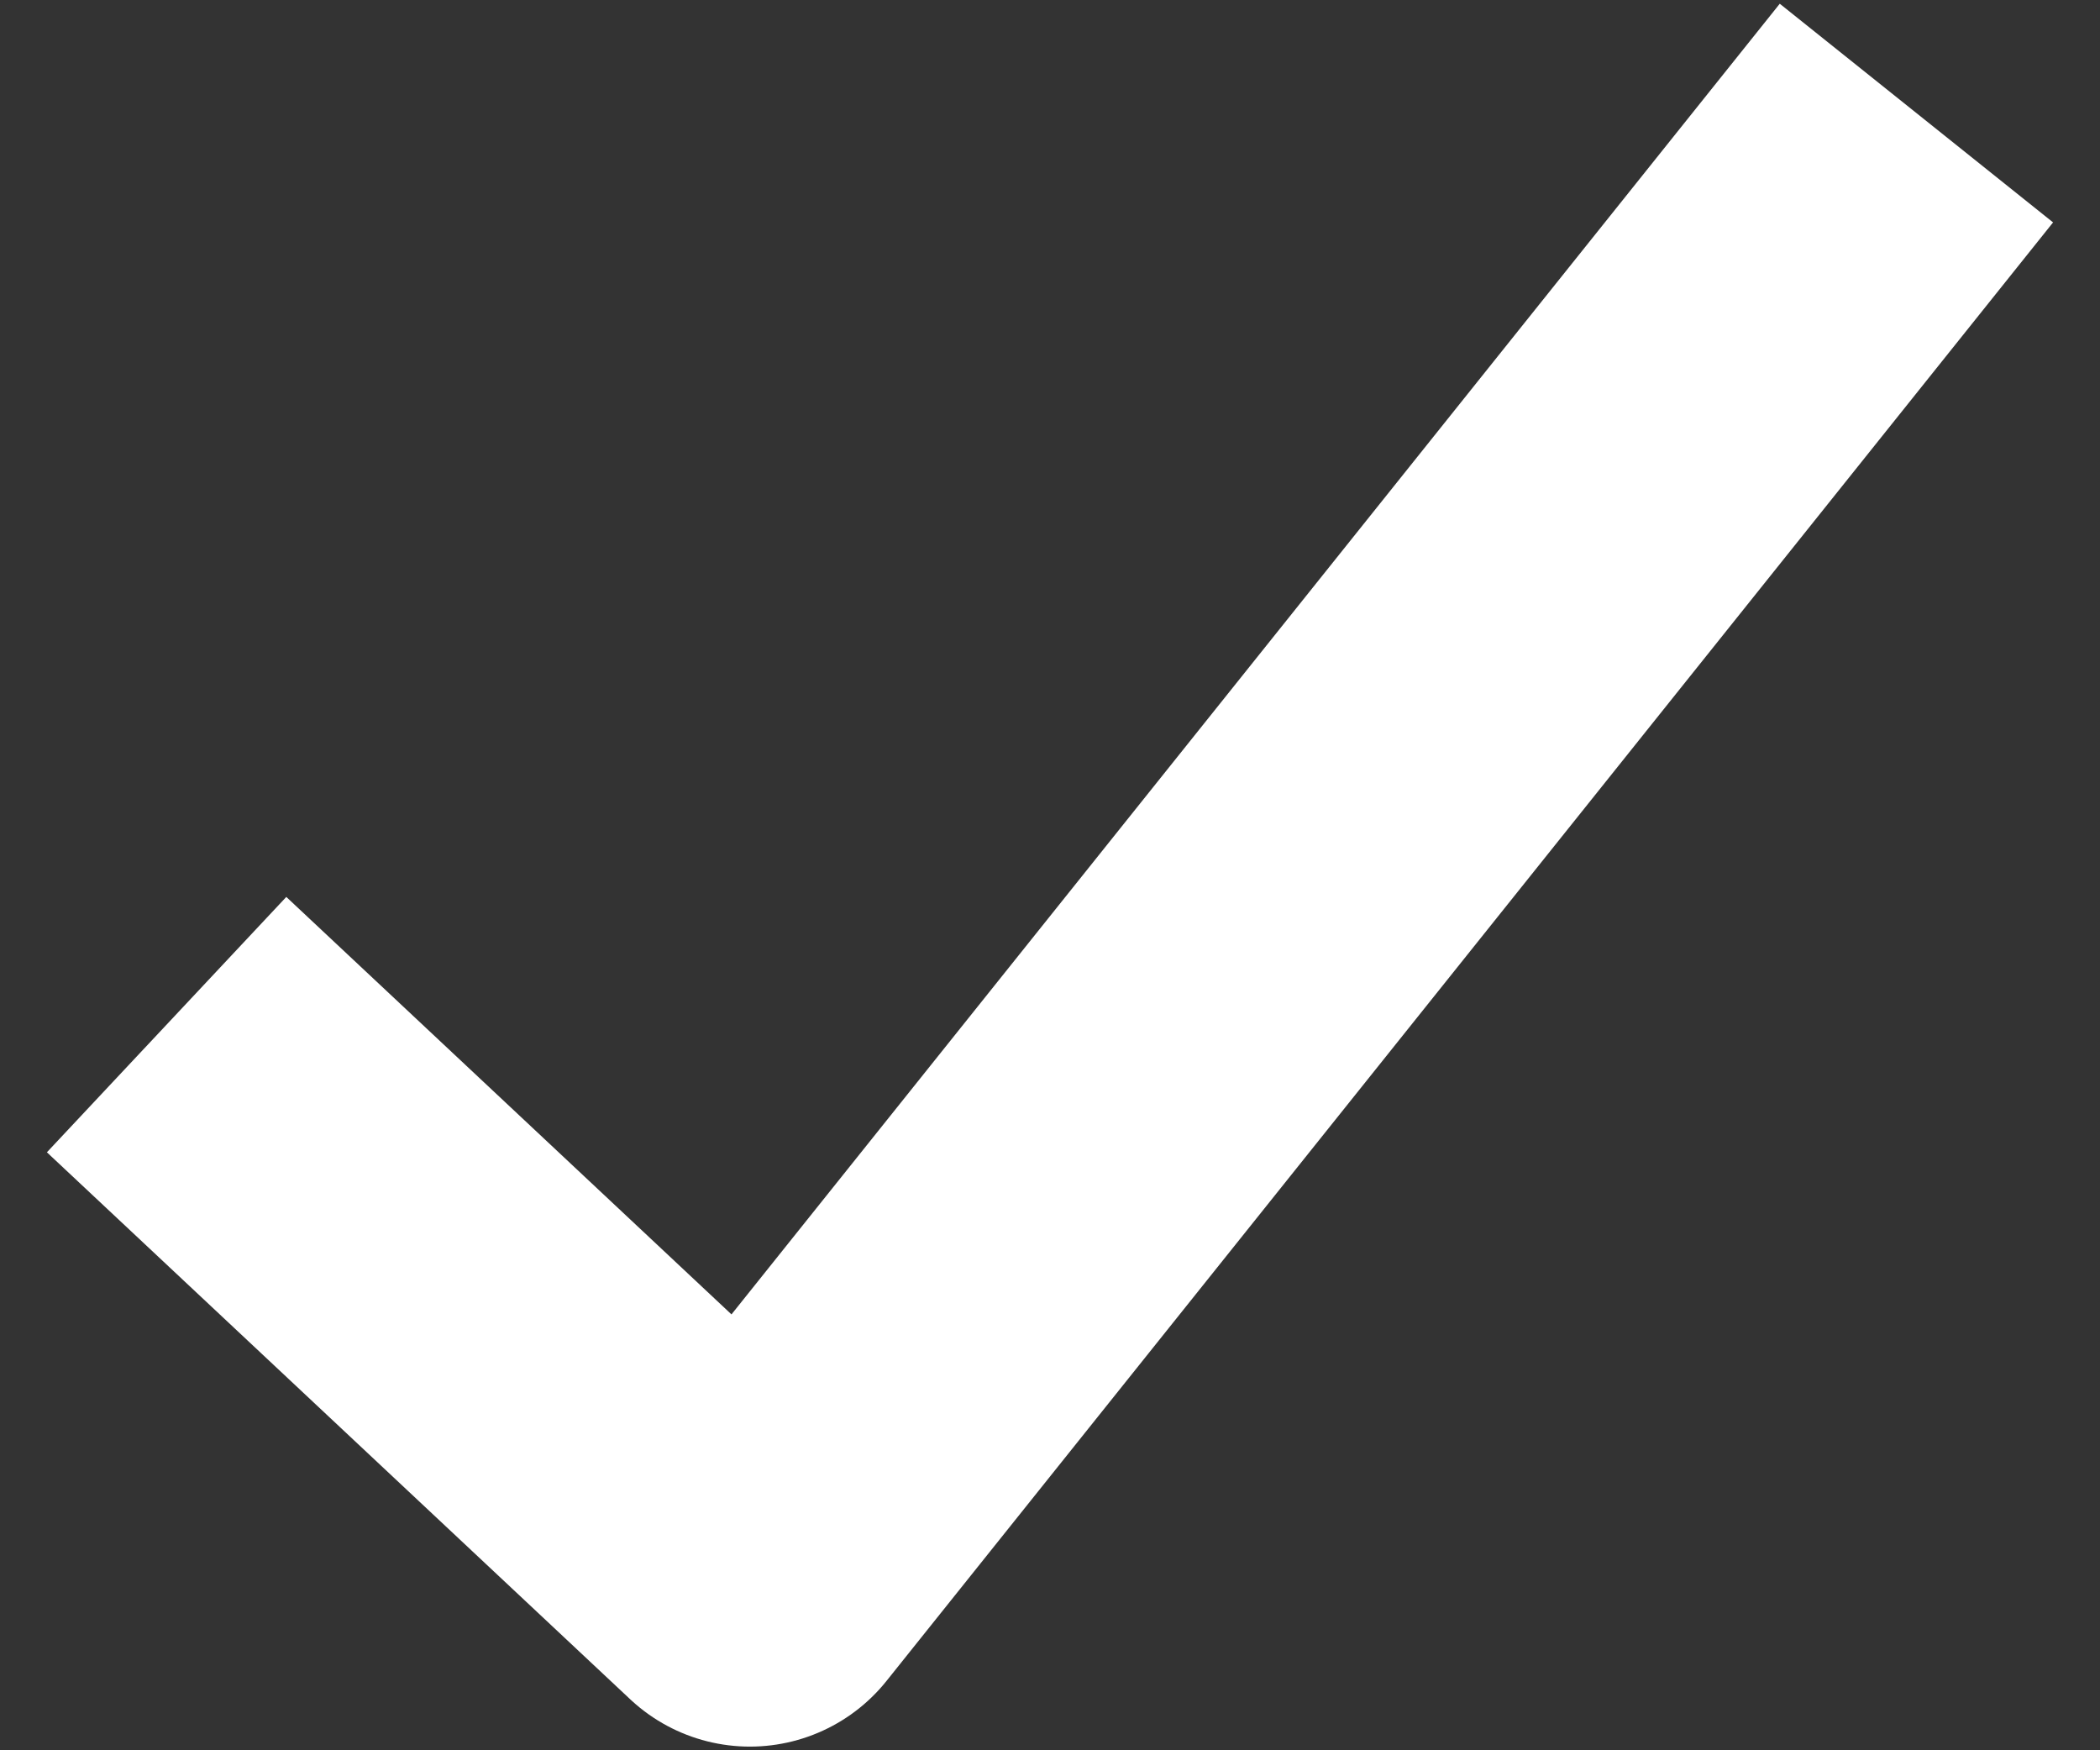 <svg width="12" height="10" viewBox="0 0 12 10" fill="none" xmlns="http://www.w3.org/2000/svg">
<rect x="0" y="0" width="12" height="10" fill="#333333" stroke="none"/>
<path d="M0.952 5.854L4.285 8.979L10.951 0.646" stroke="white" stroke-width="2" stroke-linejoin="round"/>
</svg>
